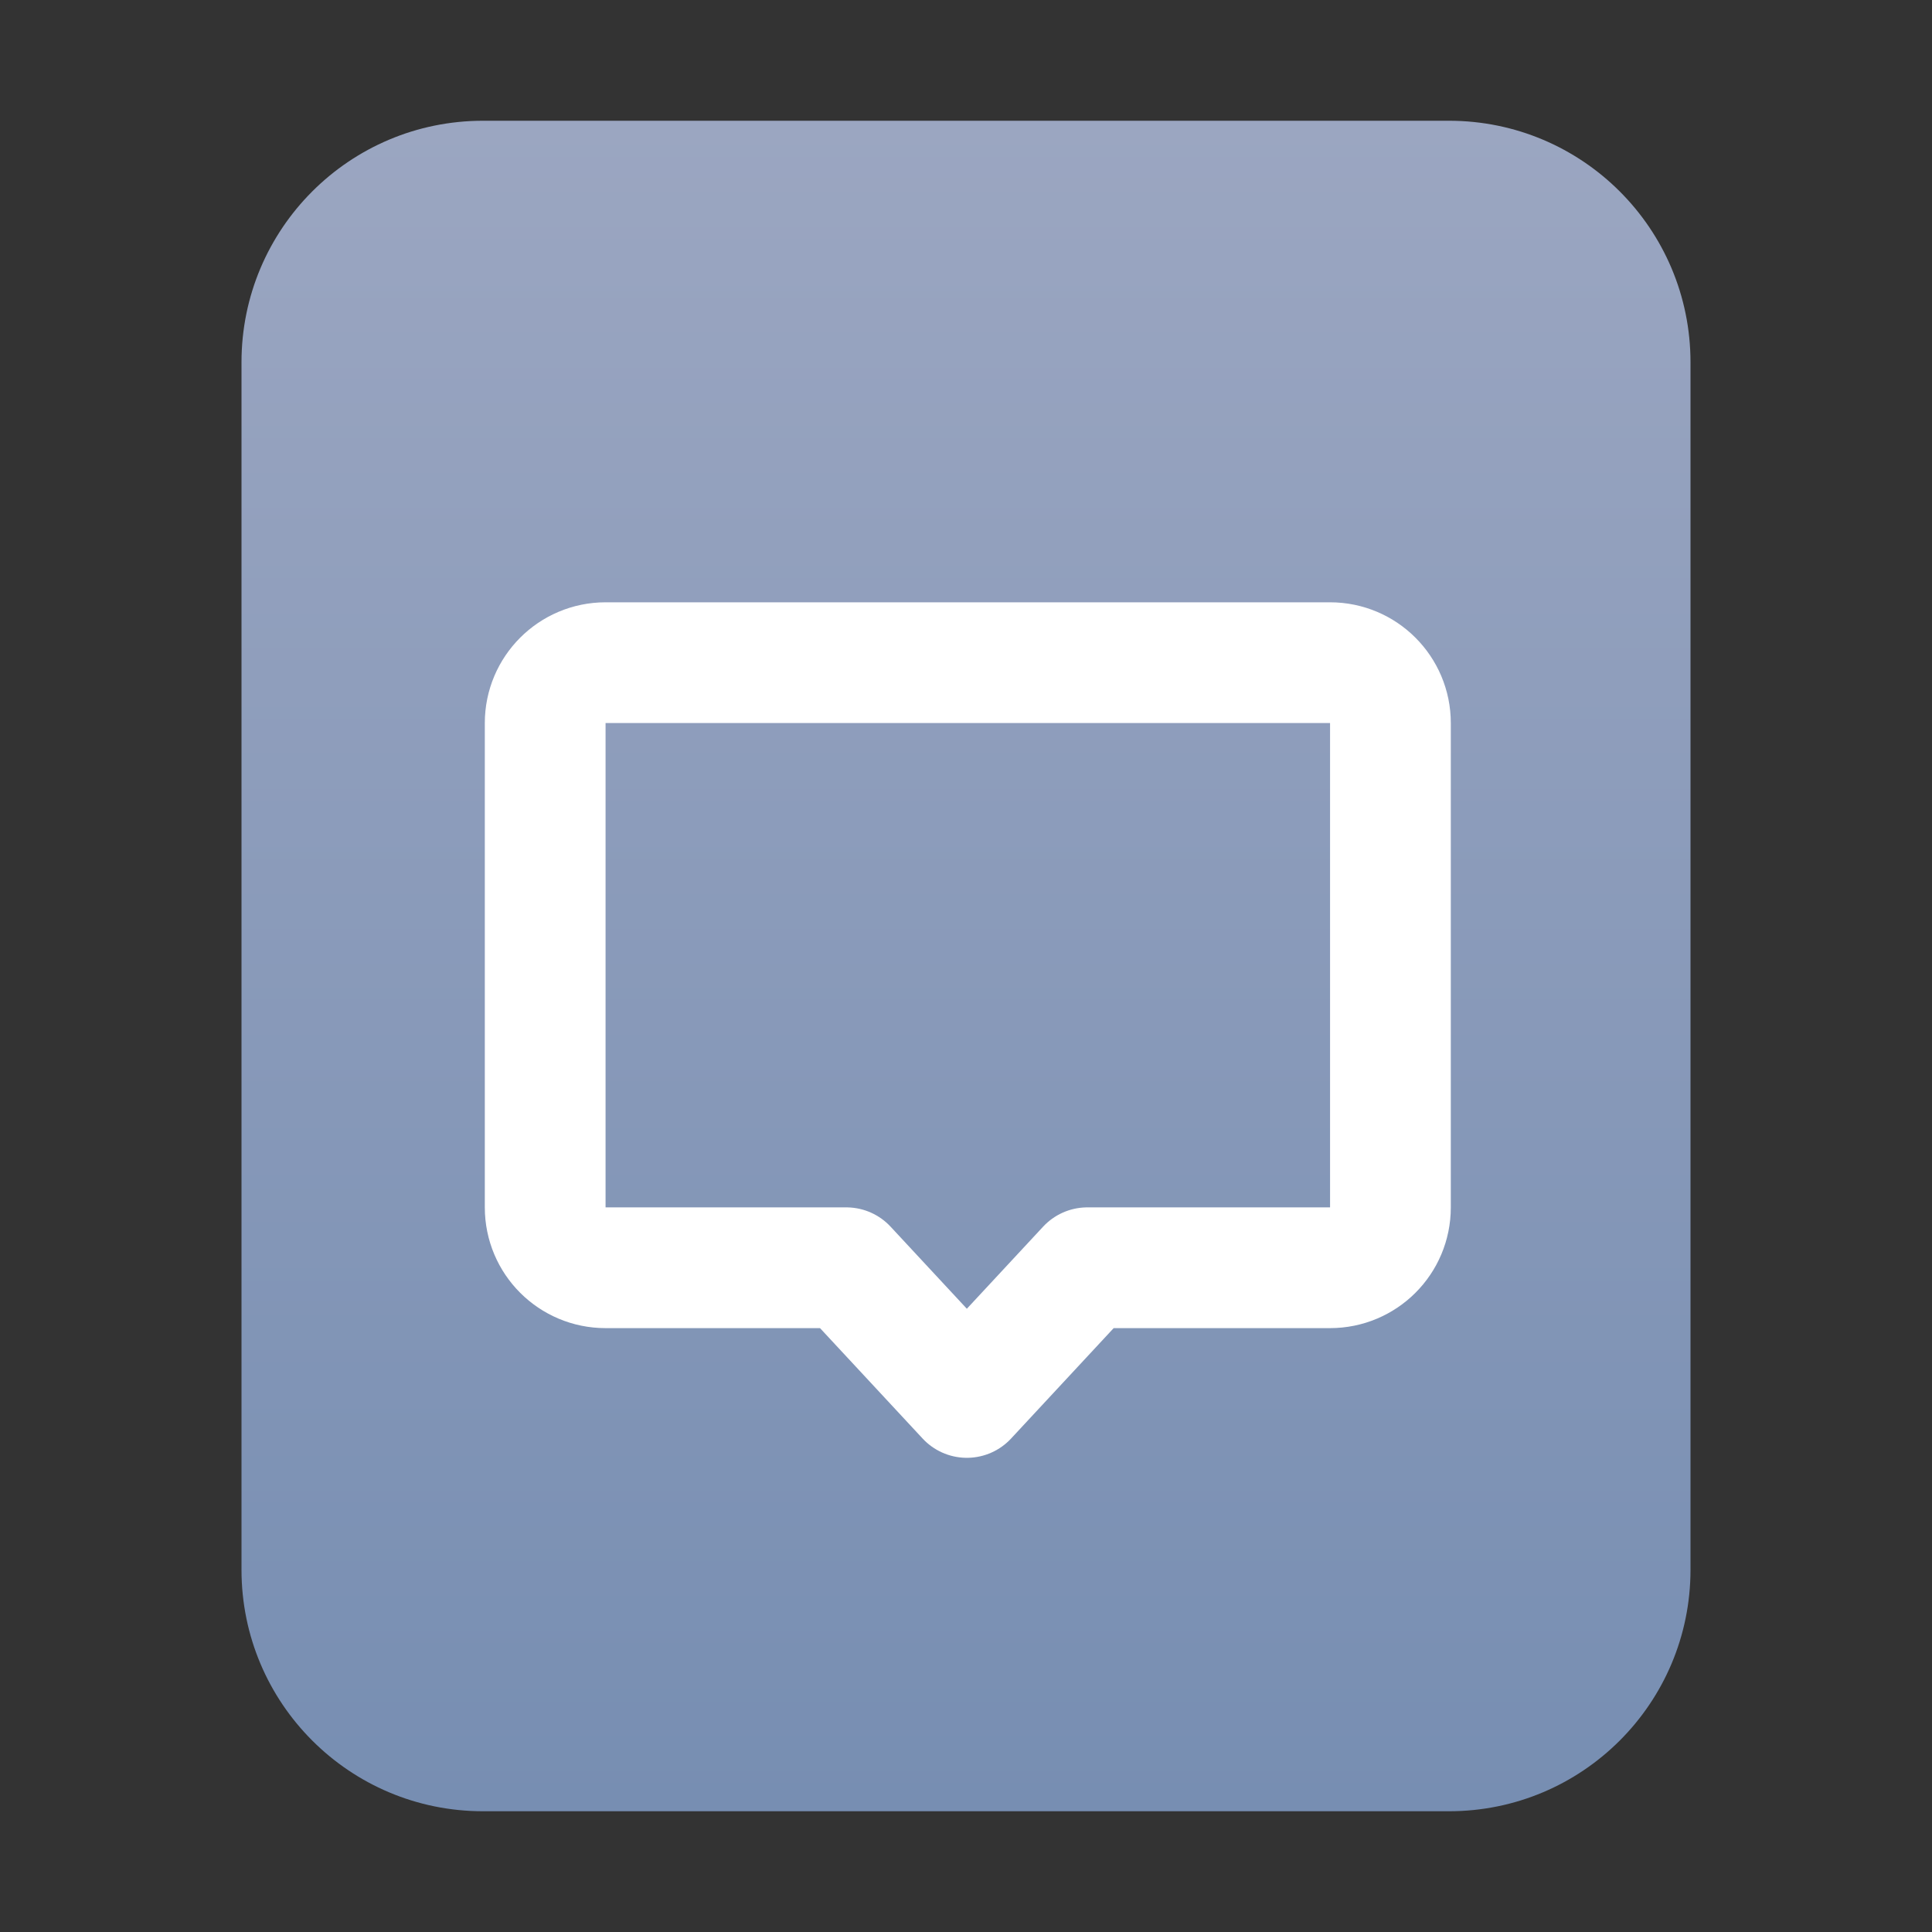<?xml version="1.0" encoding="UTF-8"?>
<svg width="16px" height="16px" viewBox="0 0 16 16" version="1.1" xmlns="http://www.w3.org/2000/svg" xmlns:xlink="http://www.w3.org/1999/xlink">
    <rect x="0" y="0" width="16" height="16" fill="#333333" stroke="none"/>
    <title>mimetypes/16/text-x-mo</title>
    <defs>
        <linearGradient x1="50%" y1="0%" x2="50%" y2="99.794%" id="linearGradient-1">
            <stop stop-color="#9BA6C1" offset="0%"></stop>
            <stop stop-color="#778EB2" offset="100%"></stop>
        </linearGradient>
    </defs>
    <g id="mimetypes/16/text-x-mo" stroke="none" stroke-width="1" fill="none" fill-rule="evenodd">
        <path d="M2,13 L2,3 C2,1.895 2.895,1 4,1 L12,1 C13.105,1 14,1.895 14,3 L14,13 C14,14.105 13.105,15 12,15 L4,15 C2.895,15 2,14.105 2,13 Z" id="path14361" fill="url(#linearGradient-1)"></path>
        <path d="M4.515,5.988 L4.515,9.999 C4.515,10.276 4.739,10.499 5.015,10.499 L7.009,10.499 L7.009,10.499 L8.007,11.573 L9.005,10.499 L11.015,10.499 C11.291,10.499 11.515,10.276 11.515,9.999 L11.515,5.988 C11.515,5.712 11.291,5.488 11.015,5.488 L5.015,5.488 C4.739,5.488 4.515,5.712 4.515,5.988 Z" id="路径" stroke="#FFFFFF" stroke-linejoin="round"></path>
    </g>
</svg>